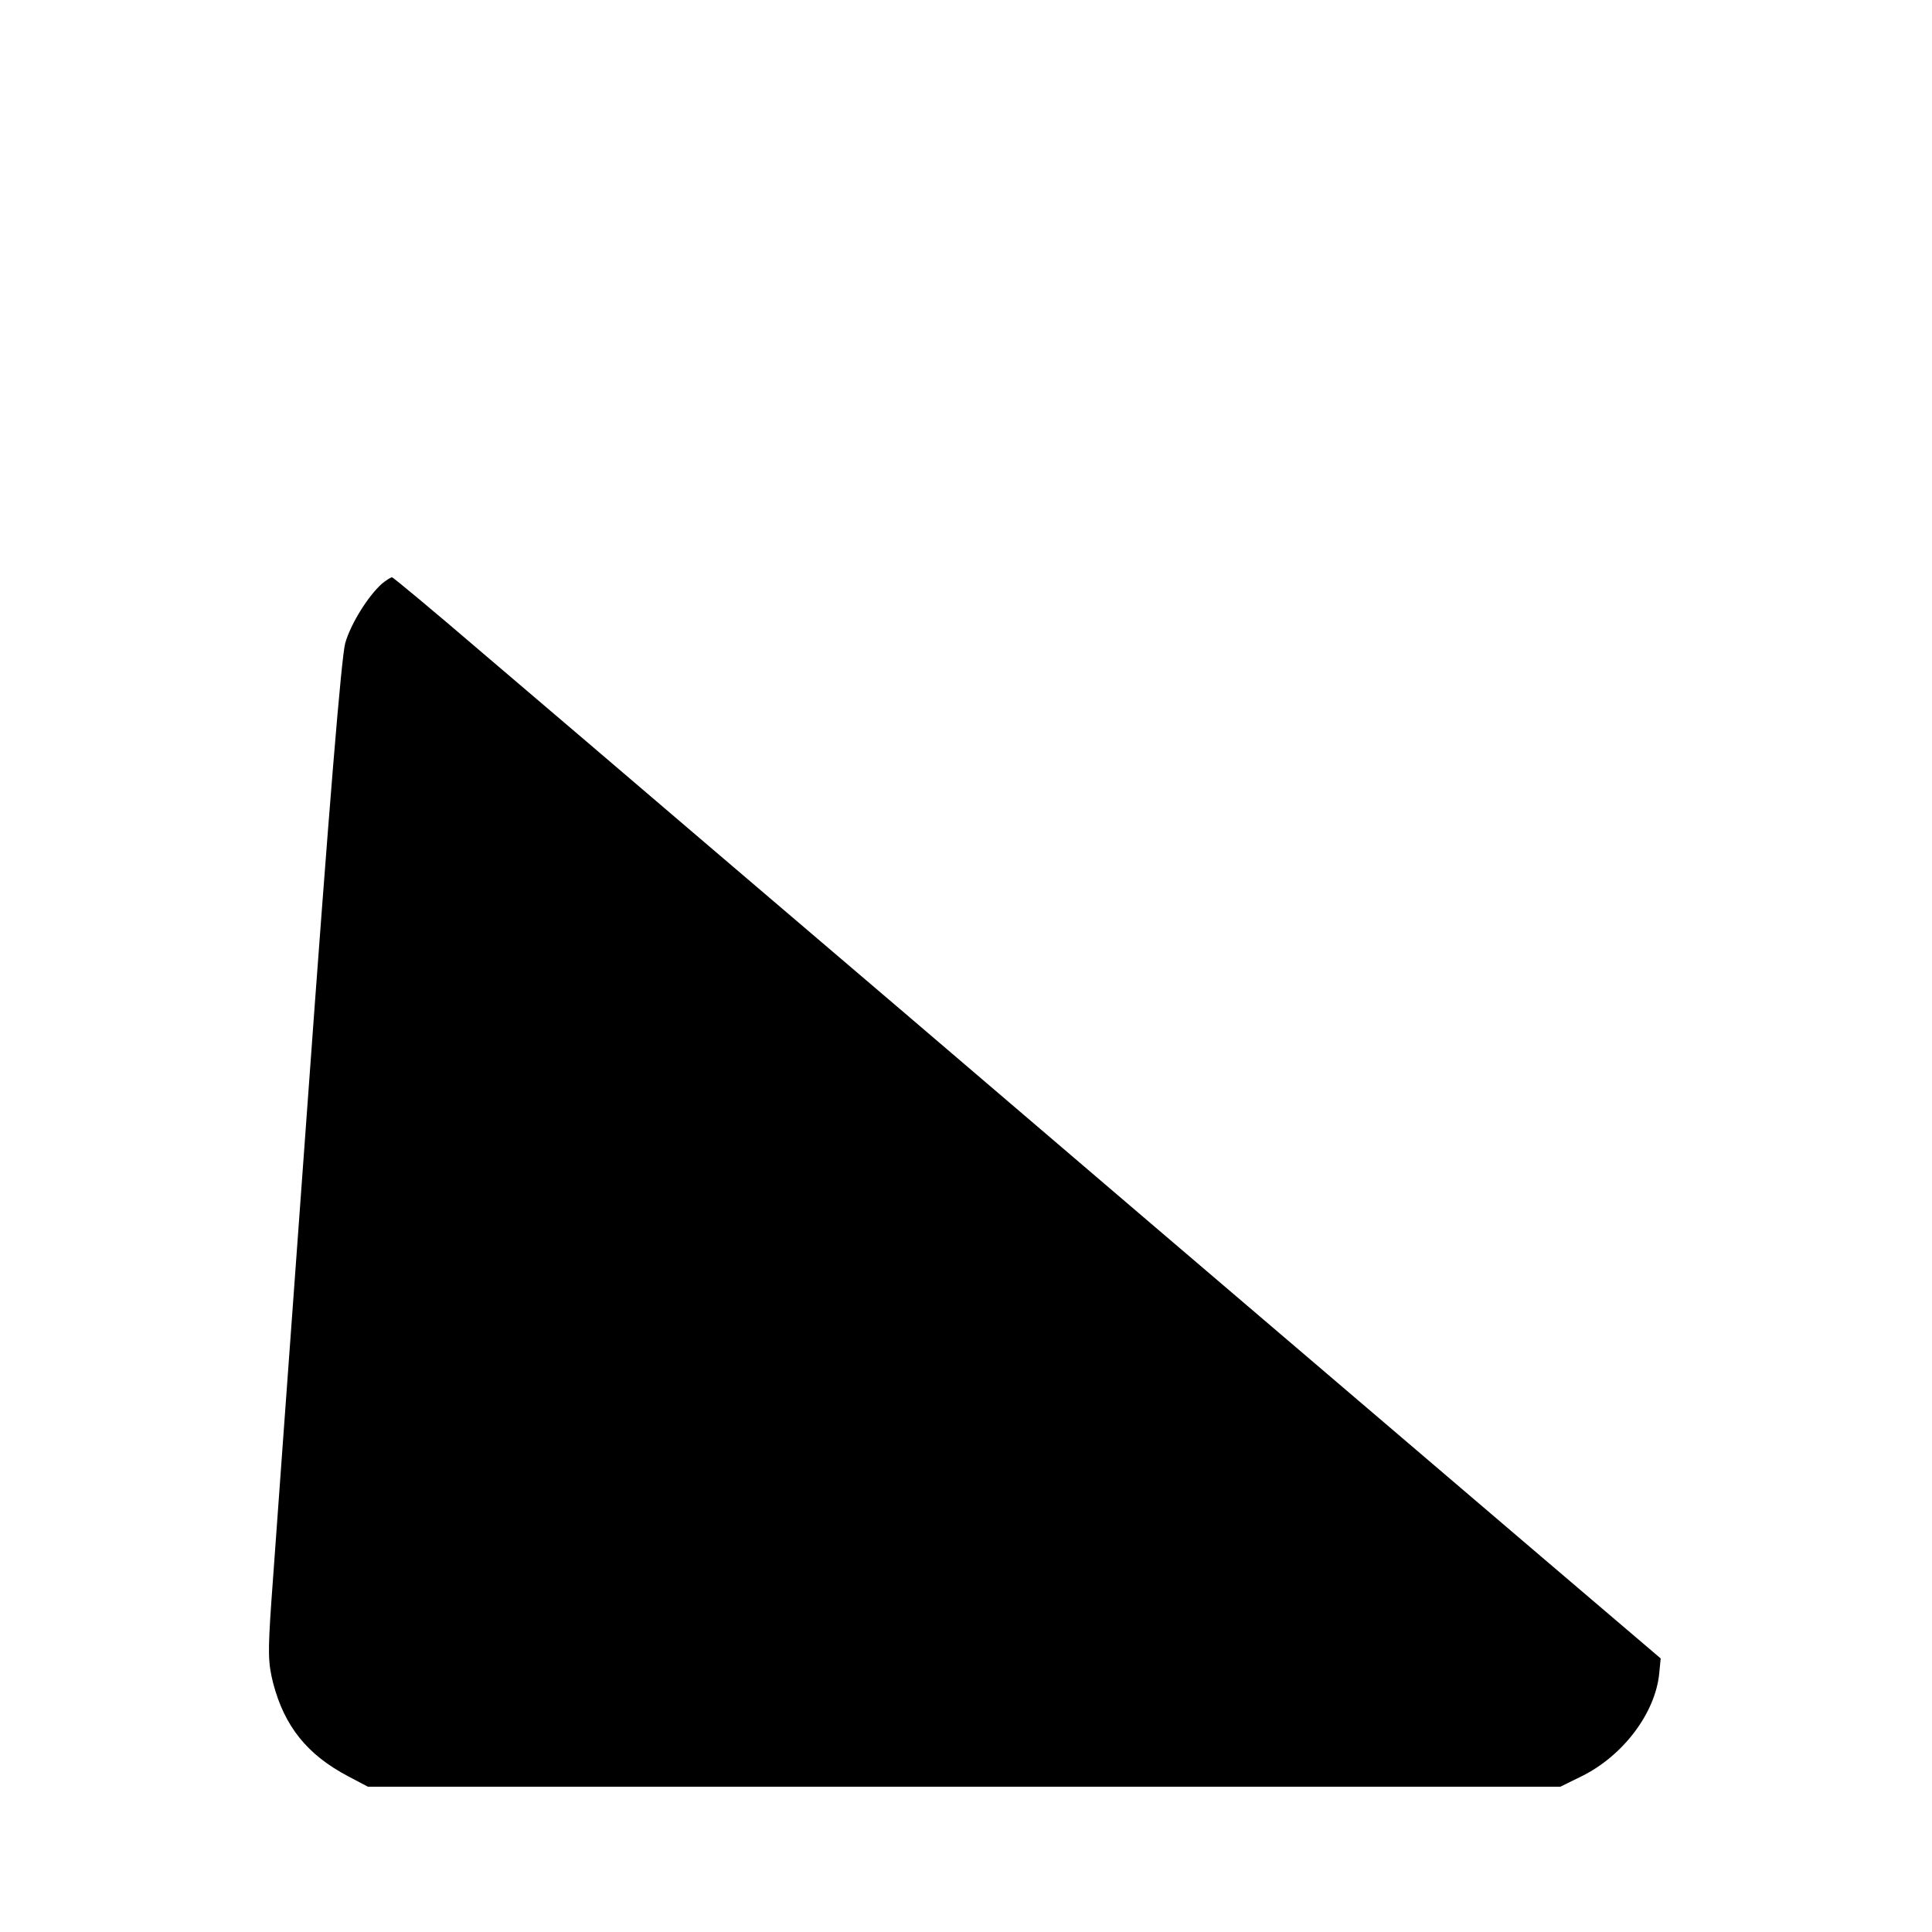 <?xml version="1.0" standalone="no"?>
<!DOCTYPE svg PUBLIC "-//W3C//DTD SVG 20010904//EN"
 "http://www.w3.org/TR/2001/REC-SVG-20010904/DTD/svg10.dtd">
<svg version="1.0" xmlns="http://www.w3.org/2000/svg"
 width="512pt" height="512pt" viewBox="0 0 512 512"
 preserveAspectRatio="xMidYMid meet">

<g transform="translate(0,512) scale(0.1,-0.1)"
fill="#000000" stroke="none">
<path d="M1012 3573 c-36 -32 -82 -105 -97 -157 -10 -34 -43 -433 -100 -1221
-47 -643 -90 -1238 -96 -1321 -9 -132 -9 -160 5 -215 30 -114 90 -189 198
-246 l53 -28 1580 0 1580 0 57 28 c109 54 194 166 205 271 l4 41 -318 271
c-175 149 -651 556 -1058 903 -407 348 -915 782 -1129 964 -214 183 -493 421
-620 529 -127 109 -234 198 -237 198 -4 0 -16 -8 -27 -17z"/>
</g>
</svg>
